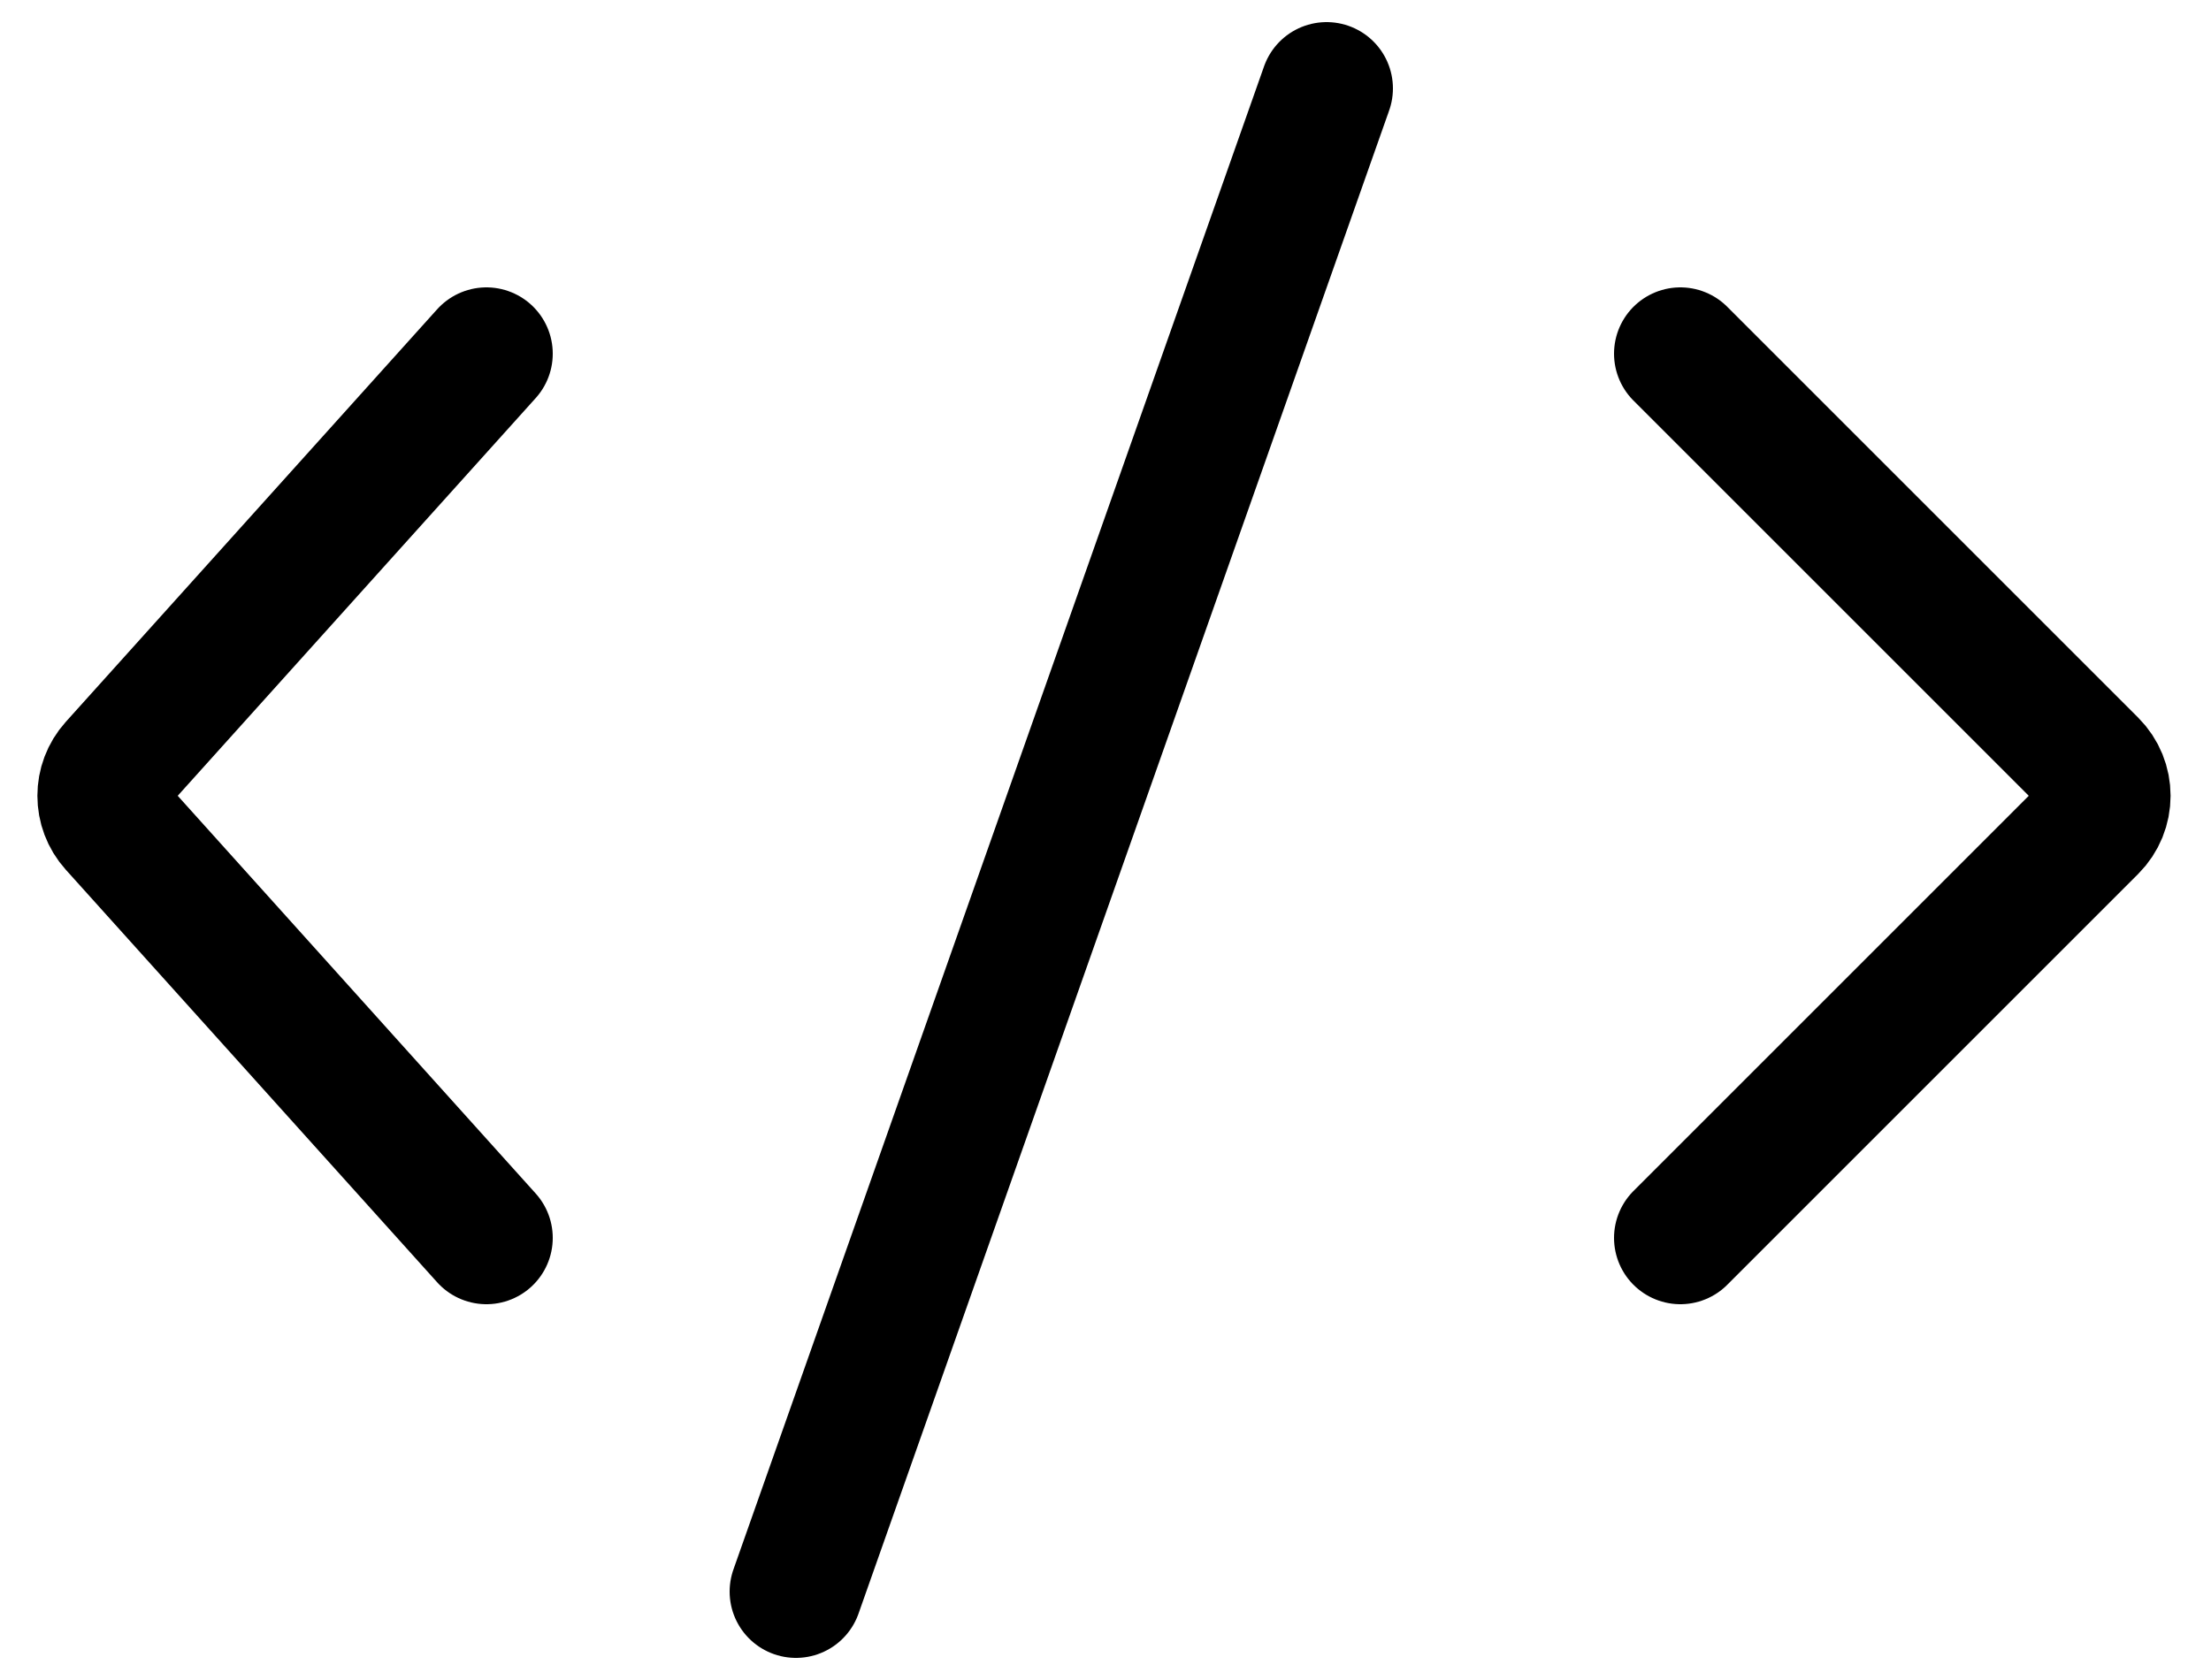 <svg width="25" height="19" viewBox="0 0 25 19" fill="none" xmlns="http://www.w3.org/2000/svg">
<path d="M5.5 4L1.301 8.666C1.13 8.856 1.13 9.144 1.301 9.334L5.5 14" stroke="black" stroke-width="1.5" stroke-linecap="round"/>
<path d="M19 4L23.646 8.646C23.842 8.842 23.842 9.158 23.646 9.354L19 14" stroke="black" stroke-width="1.5" stroke-linecap="round"/>
<path d="M15 1L9 18" stroke="black" stroke-width="1.5" stroke-linecap="round"/>
</svg>
